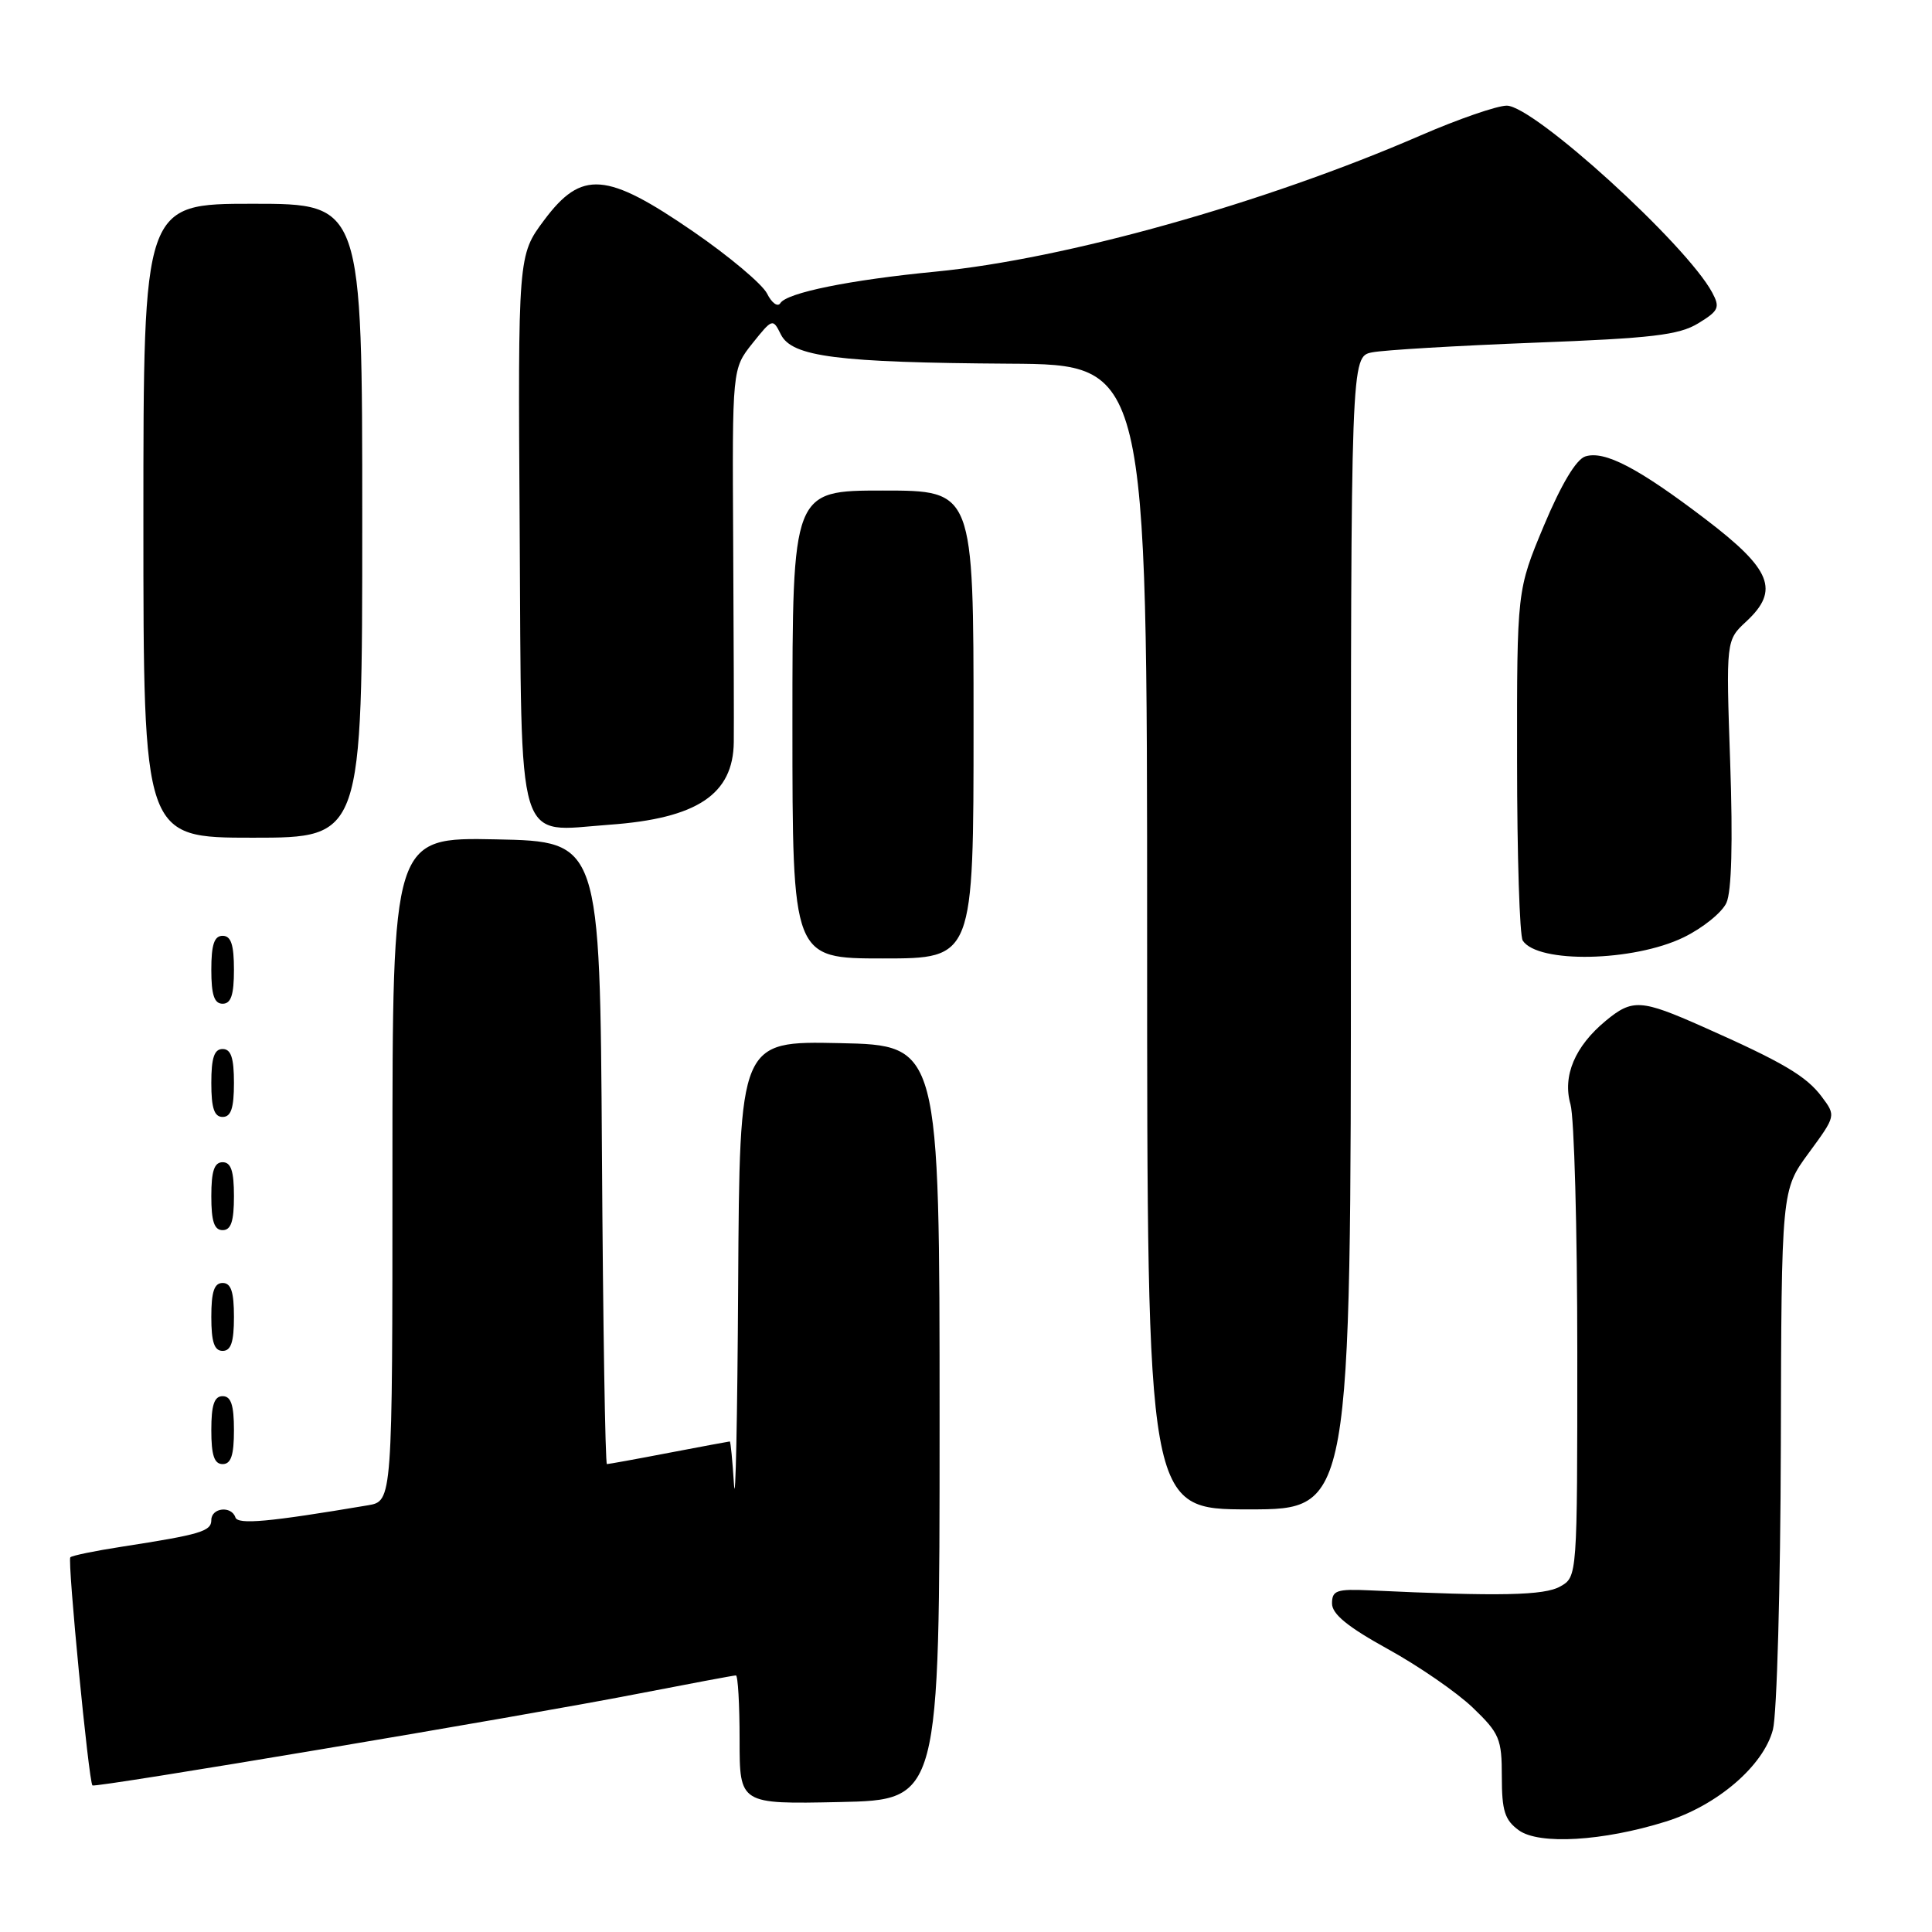 <?xml version="1.0" encoding="UTF-8" standalone="no"?>
<!DOCTYPE svg PUBLIC "-//W3C//DTD SVG 1.1//EN" "http://www.w3.org/Graphics/SVG/1.1/DTD/svg11.dtd" >
<svg xmlns="http://www.w3.org/2000/svg" xmlns:xlink="http://www.w3.org/1999/xlink" version="1.1" viewBox="0 0 256 256">
 <g >
 <path fill="currentColor"
d=" M 220.72 241.37 C 227.53 239.25 233.67 233.98 234.92 229.19 C 235.45 227.16 235.92 210.24 235.97 191.60 C 236.05 157.70 236.05 157.70 239.67 152.77 C 243.28 147.85 243.28 147.85 241.39 145.32 C 239.34 142.58 236.24 140.75 225.64 136.05 C 217.44 132.41 216.31 132.34 212.78 135.25 C 208.68 138.64 207.02 142.57 208.10 146.34 C 208.59 148.07 209.00 162.86 209.00 179.21 C 209.00 208.93 209.00 208.93 206.75 210.21 C 204.65 211.42 198.67 211.54 181.50 210.73 C 177.11 210.53 176.50 210.74 176.50 212.47 C 176.50 213.88 178.59 215.58 183.90 218.51 C 187.97 220.75 193.03 224.24 195.15 226.27 C 198.70 229.68 199.00 230.40 199.00 235.43 C 199.00 239.94 199.39 241.17 201.25 242.52 C 203.93 244.47 212.41 243.97 220.72 241.37 Z  M 124.50 188.50 C 124.50 138.50 124.50 138.50 111.25 138.22 C 98.00 137.94 98.00 137.94 97.81 170.22 C 97.71 187.97 97.46 199.91 97.26 196.75 C 97.06 193.59 96.81 191.00 96.70 191.00 C 96.59 191.00 92.97 191.68 88.66 192.50 C 84.35 193.33 80.64 194.00 80.42 194.00 C 80.20 194.00 79.90 175.44 79.76 152.75 C 79.50 111.50 79.50 111.50 65.75 111.22 C 52.00 110.94 52.00 110.94 52.00 154.93 C 52.00 198.91 52.00 198.91 48.75 199.46 C 35.58 201.68 31.52 202.05 31.19 201.06 C 30.66 199.48 28.00 199.78 28.00 201.42 C 28.00 202.91 26.57 203.33 16.12 204.95 C 12.61 205.49 9.55 206.12 9.32 206.35 C 8.91 206.75 11.76 236.11 12.25 236.58 C 12.61 236.92 69.30 227.40 84.26 224.48 C 91.27 223.12 97.24 222.00 97.51 222.00 C 97.78 222.00 98.00 225.84 98.00 230.53 C 98.00 239.06 98.00 239.06 111.25 238.78 C 124.50 238.50 124.50 238.50 124.50 188.50 Z  M 179.00 123.62 C 179.00 47.25 179.00 47.25 181.81 46.69 C 183.35 46.38 193.02 45.81 203.29 45.41 C 218.88 44.82 222.46 44.40 225.01 42.85 C 227.74 41.19 227.94 40.75 226.88 38.77 C 223.46 32.39 203.24 14.00 199.65 14.00 C 198.38 14.00 193.25 15.77 188.25 17.94 C 167.57 26.92 141.24 34.31 124.00 35.99 C 112.61 37.09 104.25 38.79 103.40 40.17 C 103.05 40.72 102.26 40.15 101.64 38.90 C 101.01 37.65 96.61 33.95 91.87 30.69 C 80.34 22.76 77.08 22.51 72.11 29.16 C 68.63 33.82 68.63 33.82 68.86 70.16 C 69.13 113.14 68.23 110.19 80.76 109.28 C 92.37 108.45 97.16 105.26 97.23 98.32 C 97.26 96.22 97.22 84.23 97.15 71.68 C 97.02 48.87 97.02 48.87 99.70 45.50 C 102.35 42.19 102.40 42.17 103.47 44.32 C 104.95 47.28 110.95 48.04 133.75 48.19 C 152.00 48.30 152.00 48.30 152.00 124.15 C 152.00 200.00 152.00 200.00 165.50 200.00 C 179.00 200.00 179.00 200.00 179.00 123.62 Z  M 31.00 189.50 C 31.00 186.17 30.61 185.00 29.50 185.00 C 28.39 185.00 28.00 186.17 28.00 189.50 C 28.00 192.83 28.39 194.00 29.50 194.00 C 30.61 194.00 31.00 192.83 31.00 189.50 Z  M 31.00 174.50 C 31.00 171.17 30.61 170.00 29.50 170.00 C 28.39 170.00 28.00 171.17 28.00 174.50 C 28.00 177.83 28.39 179.00 29.50 179.00 C 30.61 179.00 31.00 177.83 31.00 174.50 Z  M 31.00 158.50 C 31.00 155.17 30.61 154.00 29.50 154.00 C 28.39 154.00 28.00 155.17 28.00 158.50 C 28.00 161.83 28.39 163.00 29.50 163.00 C 30.61 163.00 31.00 161.83 31.00 158.50 Z  M 31.00 143.50 C 31.00 140.17 30.61 139.00 29.50 139.00 C 28.39 139.00 28.00 140.17 28.00 143.50 C 28.00 146.83 28.39 148.00 29.50 148.00 C 30.61 148.00 31.00 146.83 31.00 143.50 Z  M 31.00 128.50 C 31.00 125.17 30.61 124.00 29.50 124.00 C 28.39 124.00 28.00 125.17 28.00 128.50 C 28.00 131.83 28.39 133.00 29.50 133.00 C 30.61 133.00 31.00 131.83 31.00 128.50 Z  M 129.00 96.00 C 129.00 65.00 129.00 65.00 117.00 65.00 C 105.00 65.00 105.00 65.00 105.00 96.00 C 105.00 127.00 105.00 127.00 117.00 127.00 C 129.00 127.00 129.00 127.00 129.00 96.00 Z  M 223.10 124.20 C 225.62 122.97 228.17 120.92 228.76 119.63 C 229.45 118.11 229.62 111.61 229.26 101.07 C 228.70 84.84 228.70 84.84 231.41 82.33 C 235.84 78.21 234.73 75.45 226.00 68.80 C 217.06 61.99 212.61 59.67 210.06 60.48 C 208.85 60.87 206.87 64.18 204.58 69.64 C 201.00 78.20 201.00 78.20 201.02 100.85 C 201.02 113.31 201.36 124.01 201.77 124.63 C 203.75 127.69 216.43 127.44 223.10 124.20 Z  M 48.00 69.00 C 48.00 27.00 48.00 27.00 33.50 27.00 C 19.00 27.00 19.00 27.00 19.00 69.00 C 19.00 111.00 19.00 111.00 33.50 111.00 C 48.00 111.00 48.00 111.00 48.00 69.00 Z "/>
</g>
</svg>